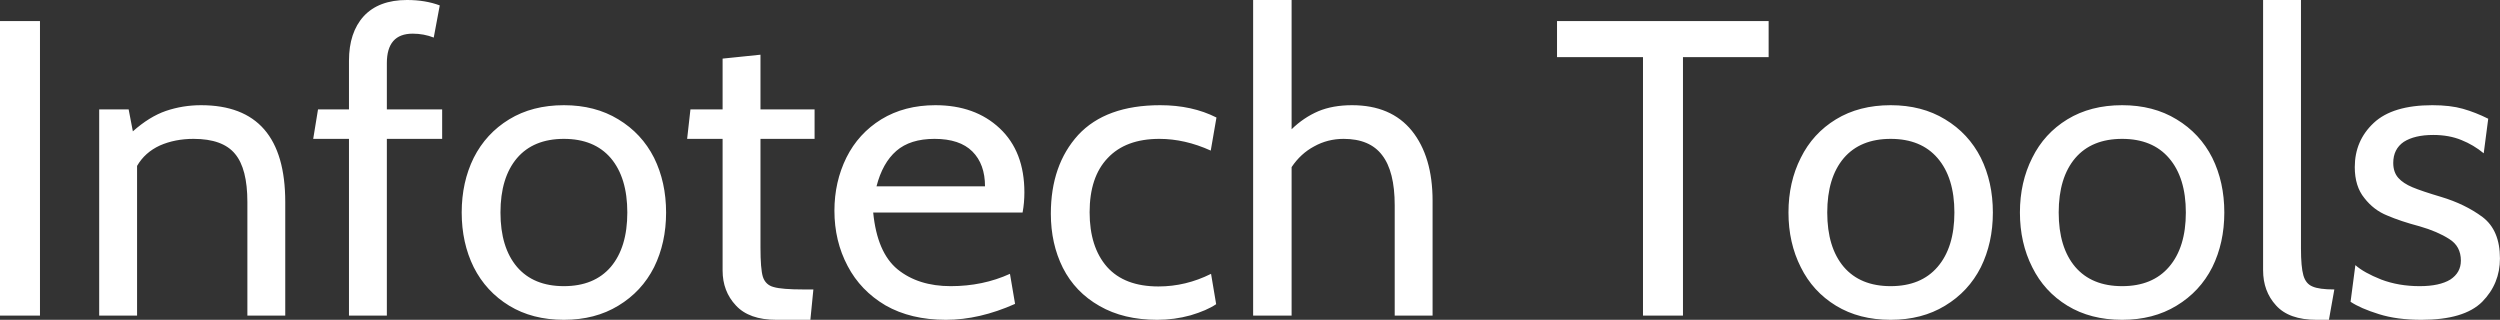 <svg data-v-423bf9ae="" xmlns="http://www.w3.org/2000/svg" viewBox="0 0 469.004 60" class="font"><rect x="0" y="0" width="469.004" height="60" fill="#333333" stroke="none"/><!----><!----><!----><g data-v-423bf9ae="" id="2af16434-24ef-43b3-a753-fca896fd2056" fill="white" transform="matrix(5.639,0,0,5.639,-6.316,-16.974)"><path d="M1.12 13.51L1.12 3.71L2.45 3.71L2.45 13.51L1.12 13.51ZM7.81 6.51L7.81 6.51Q10.61 6.51 10.61 9.73L10.61 9.73L10.61 13.51L9.35 13.51L9.35 9.73L9.35 9.73Q9.35 8.62 8.94 8.13L8.94 8.13L8.94 8.13Q8.53 7.63 7.56 7.63L7.56 7.63L7.56 7.63Q6.94 7.63 6.44 7.85L6.44 7.85L6.44 7.85Q5.94 8.08 5.68 8.53L5.68 8.53L5.68 13.51L4.42 13.51L4.42 6.65L5.40 6.65L5.54 7.38L5.54 7.38Q6.09 6.89 6.64 6.70L6.64 6.70L6.64 6.70Q7.20 6.51 7.81 6.51L7.81 6.51ZM12.73 13.51L12.73 7.63L11.54 7.63L11.70 6.65L12.73 6.65L12.73 5.03L12.73 5.03Q12.73 4.09 13.22 3.55L13.22 3.55L13.22 3.55Q13.72 3.01 14.66 3.01L14.66 3.01L14.66 3.01Q15.27 3.01 15.75 3.19L15.75 3.19L15.55 4.26L15.55 4.26Q15.22 4.13 14.85 4.13L14.85 4.13L14.85 4.13Q13.99 4.13 13.99 5.11L13.99 5.11L13.99 6.65L15.83 6.65L15.83 7.63L13.99 7.63L13.99 13.51L12.73 13.51ZM19.88 13.65L19.88 13.65Q18.83 13.65 18.06 13.18L18.06 13.18L18.06 13.18Q17.29 12.71 16.88 11.90L16.88 11.90L16.88 11.90Q16.48 11.09 16.48 10.08L16.48 10.08L16.48 10.08Q16.48 9.07 16.88 8.26L16.88 8.26L16.88 8.26Q17.29 7.45 18.06 6.98L18.06 6.98L18.06 6.98Q18.83 6.51 19.88 6.51L19.88 6.51L19.88 6.51Q20.92 6.51 21.69 6.98L21.69 6.98L21.69 6.98Q22.47 7.45 22.88 8.26L22.88 8.26L22.88 8.26Q23.28 9.07 23.28 10.08L23.28 10.08L23.28 10.08Q23.28 11.09 22.88 11.90L22.88 11.90L22.88 11.90Q22.47 12.71 21.69 13.18L21.69 13.18L21.69 13.18Q20.92 13.65 19.88 13.65L19.88 13.65ZM19.88 12.53L19.88 12.53Q20.89 12.53 21.44 11.89L21.44 11.89L21.44 11.89Q21.99 11.24 21.99 10.08L21.99 10.08L21.99 10.08Q21.99 8.92 21.44 8.27L21.44 8.27L21.44 8.27Q20.89 7.63 19.88 7.63L19.88 7.63L19.88 7.63Q18.87 7.63 18.32 8.27L18.32 8.27L18.32 8.27Q17.77 8.92 17.77 10.08L17.77 10.08L17.77 10.08Q17.77 11.24 18.32 11.89L18.32 11.89L18.32 11.89Q18.87 12.53 19.88 12.53L19.88 12.53ZM26.95 13.65L26.95 13.65Q26.04 13.65 25.60 13.17L25.60 13.17L25.60 13.17Q25.16 12.70 25.16 12.01L25.16 12.01L25.16 7.63L23.98 7.63L24.09 6.65L25.16 6.65L25.16 4.96L26.42 4.83L26.42 6.65L28.22 6.65L28.22 7.63L26.42 7.63L26.42 11.24L26.42 11.24Q26.42 11.96 26.50 12.22L26.50 12.22L26.50 12.22Q26.59 12.49 26.86 12.56L26.86 12.56L26.86 12.56Q27.13 12.64 27.86 12.64L27.86 12.64L28.18 12.64L28.08 13.65L26.95 13.65ZM32.59 13.65L32.59 13.65Q31.42 13.65 30.58 13.17L30.58 13.17L30.58 13.17Q29.75 12.68 29.32 11.86L29.32 11.86L29.32 11.86Q28.88 11.03 28.88 10.02L28.88 10.02L28.88 10.02Q28.88 9.06 29.28 8.25L29.28 8.25L29.28 8.25Q29.68 7.45 30.44 6.98L30.44 6.98L30.44 6.98Q31.21 6.51 32.24 6.51L32.24 6.51L32.24 6.51Q33.56 6.51 34.38 7.28L34.38 7.28L34.38 7.28Q35.20 8.05 35.20 9.41L35.20 9.41L35.20 9.41Q35.20 9.76 35.14 10.08L35.14 10.08L30.17 10.08L30.17 10.08Q30.30 11.41 30.98 11.97L30.98 11.97L30.98 11.97Q31.67 12.53 32.75 12.53L32.75 12.53L32.75 12.53Q33.82 12.53 34.72 12.12L34.72 12.12L34.89 13.12L34.89 13.12Q33.70 13.65 32.59 13.65L32.59 13.65ZM30.28 9.21L33.89 9.21L33.89 9.21Q33.89 8.47 33.47 8.05L33.47 8.05L33.47 8.05Q33.05 7.63 32.21 7.63L32.21 7.63L32.21 7.63Q31.40 7.63 30.94 8.03L30.94 8.03L30.94 8.03Q30.48 8.43 30.28 9.21L30.28 9.21ZM39.62 13.65L39.62 13.65Q38.50 13.65 37.70 13.19L37.70 13.19L37.70 13.19Q36.89 12.73 36.48 11.92L36.48 11.92L36.48 11.92Q36.08 11.12 36.08 10.12L36.08 10.12L36.08 10.12Q36.08 8.50 36.99 7.50L36.99 7.50L36.99 7.50Q37.91 6.51 39.72 6.51L39.72 6.51L39.72 6.51Q40.78 6.51 41.59 6.92L41.59 6.92L41.40 8.02L41.40 8.02Q40.54 7.63 39.69 7.63L39.69 7.63L39.69 7.63Q38.57 7.63 37.97 8.27L37.97 8.27L37.97 8.27Q37.37 8.90 37.37 10.07L37.37 10.07L37.37 10.07Q37.37 11.23 37.95 11.89L37.95 11.89L37.95 11.89Q38.53 12.54 39.66 12.54L39.66 12.54L39.66 12.54Q40.57 12.54 41.41 12.12L41.41 12.12L41.58 13.13L41.58 13.13Q41.27 13.34 40.73 13.50L40.73 13.50L40.73 13.50Q40.19 13.65 39.62 13.65L39.62 13.65ZM46.10 6.51L46.10 6.51Q47.40 6.51 48.09 7.36L48.09 7.36L48.09 7.36Q48.78 8.22 48.78 9.69L48.78 9.69L48.78 13.51L47.52 13.51L47.52 9.84L47.52 9.84Q47.52 8.71 47.10 8.17L47.10 8.17L47.10 8.17Q46.69 7.63 45.82 7.63L45.82 7.63L45.82 7.63Q45.29 7.63 44.84 7.88L44.84 7.88L44.84 7.88Q44.39 8.12 44.09 8.57L44.09 8.57L44.09 13.51L42.81 13.51L42.81 3.01L44.09 3.01L44.09 7.31L44.09 7.31Q44.49 6.92 44.98 6.71L44.98 6.71L44.98 6.71Q45.46 6.51 46.10 6.51L46.10 6.51ZM55.78 13.51L55.78 4.91L52.92 4.91L52.92 3.71L59.96 3.71L59.96 4.91L57.11 4.91L57.11 13.51L55.78 13.51ZM64.02 13.65L64.02 13.65Q62.97 13.65 62.20 13.18L62.20 13.18L62.20 13.18Q61.43 12.71 61.03 11.90L61.03 11.90L61.03 11.90Q60.62 11.09 60.62 10.08L60.62 10.08L60.62 10.08Q60.62 9.07 61.03 8.26L61.03 8.26L61.03 8.26Q61.43 7.45 62.20 6.98L62.20 6.98L62.20 6.98Q62.97 6.51 64.02 6.51L64.02 6.51L64.02 6.51Q65.06 6.51 65.83 6.98L65.83 6.98L65.83 6.98Q66.61 7.45 67.02 8.26L67.02 8.26L67.02 8.26Q67.42 9.07 67.42 10.08L67.42 10.08L67.42 10.08Q67.42 11.09 67.02 11.90L67.02 11.90L67.02 11.90Q66.61 12.71 65.83 13.18L65.83 13.18L65.83 13.18Q65.06 13.65 64.02 13.65L64.02 13.65ZM64.02 12.53L64.02 12.53Q65.03 12.53 65.58 11.89L65.58 11.89L65.58 11.89Q66.14 11.24 66.14 10.08L66.14 10.08L66.14 10.08Q66.14 8.92 65.58 8.27L65.58 8.27L65.58 8.27Q65.03 7.63 64.02 7.63L64.02 7.63L64.02 7.63Q63.01 7.63 62.46 8.27L62.46 8.27L62.46 8.27Q61.91 8.92 61.91 10.08L61.91 10.08L61.91 10.08Q61.91 11.24 62.46 11.89L62.46 11.89L62.46 11.89Q63.01 12.53 64.02 12.53L64.02 12.53ZM71.72 13.65L71.72 13.65Q70.67 13.65 69.90 13.18L69.90 13.18L69.90 13.18Q69.13 12.71 68.73 11.90L68.73 11.90L68.73 11.90Q68.32 11.09 68.32 10.08L68.32 10.08L68.32 10.08Q68.32 9.07 68.73 8.26L68.73 8.26L68.73 8.26Q69.13 7.45 69.90 6.98L69.90 6.98L69.90 6.98Q70.67 6.51 71.72 6.51L71.72 6.51L71.72 6.51Q72.76 6.51 73.53 6.98L73.53 6.98L73.53 6.98Q74.31 7.45 74.72 8.26L74.72 8.26L74.72 8.26Q75.12 9.07 75.12 10.08L75.12 10.08L75.12 10.08Q75.12 11.09 74.72 11.90L74.72 11.90L74.72 11.90Q74.31 12.71 73.53 13.18L73.53 13.18L73.53 13.18Q72.76 13.65 71.72 13.65L71.72 13.65ZM71.72 12.53L71.72 12.53Q72.73 12.53 73.28 11.89L73.28 11.89L73.28 11.89Q73.84 11.24 73.84 10.08L73.84 10.08L73.84 10.08Q73.84 8.92 73.28 8.27L73.28 8.27L73.28 8.27Q72.73 7.63 71.72 7.63L71.72 7.63L71.72 7.63Q70.71 7.63 70.16 8.27L70.16 8.27L70.16 8.27Q69.61 8.92 69.61 10.08L69.61 10.08L69.61 10.08Q69.61 11.24 70.16 11.89L70.16 11.89L70.16 11.89Q70.71 12.53 71.72 12.53L71.72 12.53ZM78.19 13.65L78.19 13.65Q77.27 13.65 76.84 13.17L76.84 13.17L76.84 13.17Q76.41 12.70 76.41 12.00L76.41 12.00L76.41 3.01L77.67 3.01L77.67 11.27L77.67 11.27Q77.67 11.89 77.75 12.17L77.75 12.17L77.75 12.17Q77.83 12.45 78.05 12.54L78.05 12.54L78.05 12.54Q78.27 12.64 78.78 12.64L78.78 12.64L78.60 13.65L78.19 13.65ZM81.68 13.65L81.68 13.65Q80.86 13.65 80.26 13.46L80.26 13.46L80.26 13.46Q79.65 13.27 79.32 13.05L79.32 13.05L79.48 11.83L79.48 11.83Q79.76 12.08 80.34 12.31L80.34 12.31L80.34 12.31Q80.92 12.53 81.62 12.53L81.62 12.53L81.62 12.53Q82.28 12.53 82.64 12.31L82.64 12.31L82.64 12.31Q82.99 12.08 82.99 11.68L82.99 11.68L82.99 11.68Q82.99 11.20 82.60 10.96L82.60 10.96L82.60 10.96Q82.21 10.71 81.62 10.54L81.62 10.54L81.62 10.54Q80.98 10.37 80.54 10.18L80.54 10.18L80.54 10.18Q80.09 10.00 79.78 9.60L79.78 9.60L79.78 9.60Q79.46 9.21 79.46 8.57L79.46 8.57L79.46 8.57Q79.46 7.69 80.09 7.10L80.09 7.10L80.09 7.10Q80.72 6.51 82.04 6.51L82.04 6.51L82.04 6.51Q82.64 6.51 83.06 6.63L83.06 6.63L83.06 6.63Q83.48 6.75 83.90 6.96L83.90 6.96L83.75 8.11L83.75 8.11Q83.41 7.83 83.01 7.67L83.01 7.67L83.01 7.67Q82.60 7.50 82.07 7.50L82.07 7.50L82.07 7.50Q81.45 7.50 81.09 7.73L81.09 7.73L81.09 7.73Q80.74 7.97 80.74 8.43L80.74 8.43L80.74 8.43Q80.74 8.74 80.91 8.93L80.91 8.93L80.91 8.93Q81.07 9.11 81.38 9.24L81.38 9.24L81.38 9.24Q81.69 9.37 82.33 9.56L82.33 9.56L82.33 9.56Q83.13 9.80 83.71 10.23L83.71 10.23L83.71 10.23Q84.29 10.67 84.29 11.61L84.29 11.61L84.29 11.61Q84.29 12.45 83.70 13.05L83.70 13.05L83.70 13.05Q83.10 13.65 81.68 13.65L81.68 13.65Z"></path></g><!----><!----></svg>